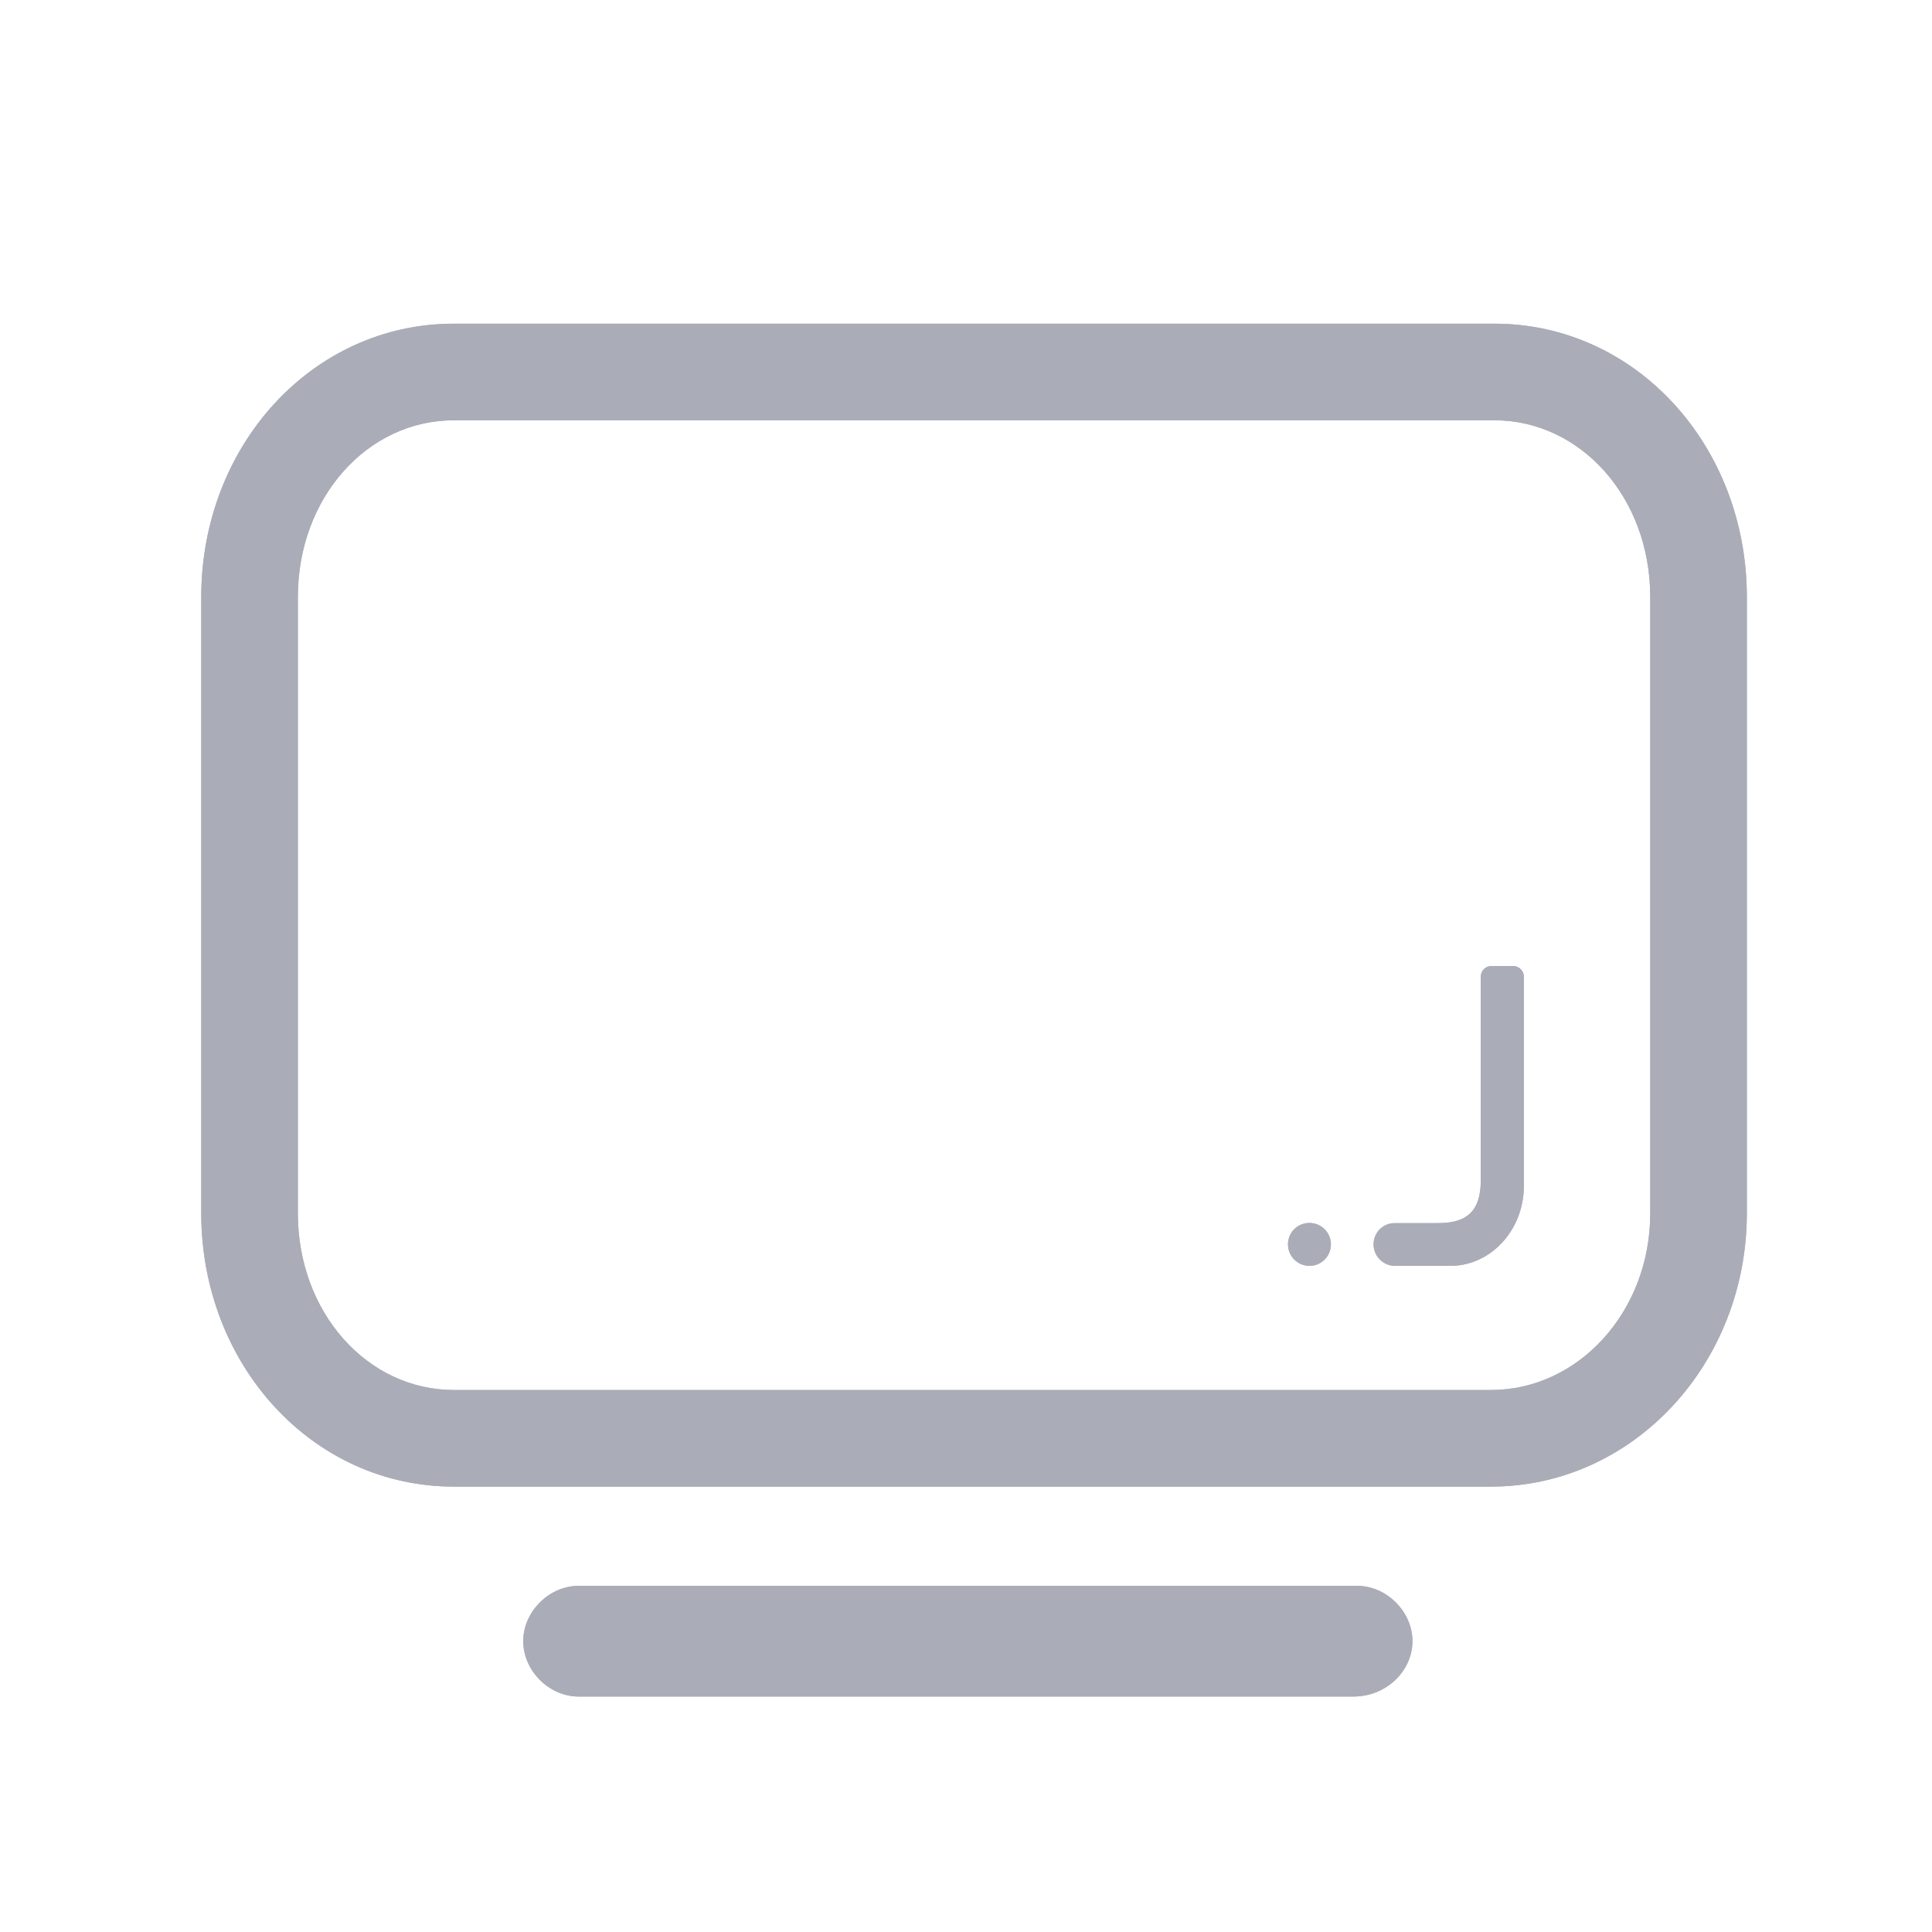 <?xml version="1.0" encoding="UTF-8"?>
<svg width="24px" height="24px" viewBox="0 0 24 24" version="1.1" xmlns="http://www.w3.org/2000/svg" xmlns:xlink="http://www.w3.org/1999/xlink">
    <title>ICON备份 25</title>
    <g id="设计规范" stroke="none" stroke-width="1" fill="none" fill-rule="evenodd">
        <g id="ICON" transform="translate(-572, -399)" fill-rule="nonzero">
            <g id="信号管理复制备份-3" transform="translate(572, 399)">
                <rect id="矩形" fill="#5F6472" opacity="0" x="0" y="0" width="24" height="24"></rect>
                <path d="M16.858,19.7 C17.225,19.7 17.546,20.021 17.546,20.387 C17.546,20.754 17.225,21.075 16.812,21.075 L7.188,21.075 C6.821,21.075 6.5,20.754 6.5,20.387 C6.5,20.021 6.821,19.7 7.188,19.7 L16.858,19.7 Z M18.564,4.021 C20.323,4.021 21.7,5.539 21.7,7.417 L21.7,7.417 L21.7,15.071 C21.7,16.942 20.286,18.467 18.523,18.467 L18.523,18.467 L5.636,18.467 C3.877,18.467 2.5,16.948 2.5,15.071 L2.5,15.071 L2.5,7.417 C2.5,5.539 3.877,4.021 5.636,4.021 L5.636,4.021 Z M18.564,5.221 L5.636,5.221 C4.568,5.221 3.7,6.177 3.7,7.417 L3.7,7.417 L3.7,15.071 C3.7,16.31 4.568,17.267 5.636,17.267 L5.636,17.267 L18.523,17.267 C19.602,17.267 20.5,16.299 20.5,15.071 L20.5,15.071 L20.5,7.417 C20.5,6.177 19.632,5.221 18.564,5.221 L18.564,5.221 Z M18.797,12 C18.868,12 18.93,12.059 18.93,12.133 L18.93,12.133 L18.93,14.731 C18.93,15.28 18.52,15.725 18.016,15.725 L18.016,15.725 L17.33,15.725 C17.182,15.725 17.063,15.604 17.063,15.458 C17.063,15.309 17.182,15.192 17.33,15.194 L17.33,15.194 L17.862,15.194 C18.207,15.194 18.395,15.061 18.395,14.661 L18.395,14.661 L18.395,12.133 C18.395,12.059 18.454,12 18.528,12 L18.528,12 Z M16.266,15.192 C16.414,15.192 16.533,15.311 16.533,15.458 C16.533,15.606 16.414,15.725 16.266,15.725 C16.119,15.725 16,15.604 16,15.458 C16,15.309 16.119,15.192 16.266,15.192 Z" id="形状结合" fill="#AAADB8"></path>
            </g>
            <g id="信号管理复制备份-3" transform="translate(572, 399)">
                <rect id="矩形" fill="#5F6472" opacity="0" x="0" y="0" width="24" height="24"></rect>
                <path d="M16.858,19.7 C17.225,19.7 17.546,20.021 17.546,20.387 C17.546,20.754 17.225,21.075 16.812,21.075 L7.188,21.075 C6.821,21.075 6.5,20.754 6.5,20.387 C6.5,20.021 6.821,19.7 7.188,19.7 L16.858,19.7 Z M18.564,4.021 C20.323,4.021 21.7,5.539 21.7,7.417 L21.7,7.417 L21.7,15.071 C21.7,16.942 20.286,18.467 18.523,18.467 L18.523,18.467 L5.636,18.467 C3.877,18.467 2.5,16.948 2.5,15.071 L2.5,15.071 L2.5,7.417 C2.5,5.539 3.877,4.021 5.636,4.021 L5.636,4.021 Z M18.564,5.221 L5.636,5.221 C4.568,5.221 3.7,6.177 3.7,7.417 L3.7,7.417 L3.7,15.071 C3.7,16.31 4.568,17.267 5.636,17.267 L5.636,17.267 L18.523,17.267 C19.602,17.267 20.5,16.299 20.5,15.071 L20.5,15.071 L20.5,7.417 C20.5,6.177 19.632,5.221 18.564,5.221 L18.564,5.221 Z M18.797,12 C18.868,12 18.93,12.059 18.93,12.133 L18.93,12.133 L18.93,14.731 C18.93,15.28 18.52,15.725 18.016,15.725 L18.016,15.725 L17.33,15.725 C17.182,15.725 17.063,15.604 17.063,15.458 C17.063,15.309 17.182,15.192 17.33,15.194 L17.33,15.194 L17.862,15.194 C18.207,15.194 18.395,15.061 18.395,14.661 L18.395,14.661 L18.395,12.133 C18.395,12.059 18.454,12 18.528,12 L18.528,12 Z M16.266,15.192 C16.414,15.192 16.533,15.311 16.533,15.458 C16.533,15.606 16.414,15.725 16.266,15.725 C16.119,15.725 16,15.604 16,15.458 C16,15.309 16.119,15.192 16.266,15.192 Z" id="形状结合" fill="#AAADB8"></path>
            </g>
        </g>
    </g>
</svg>